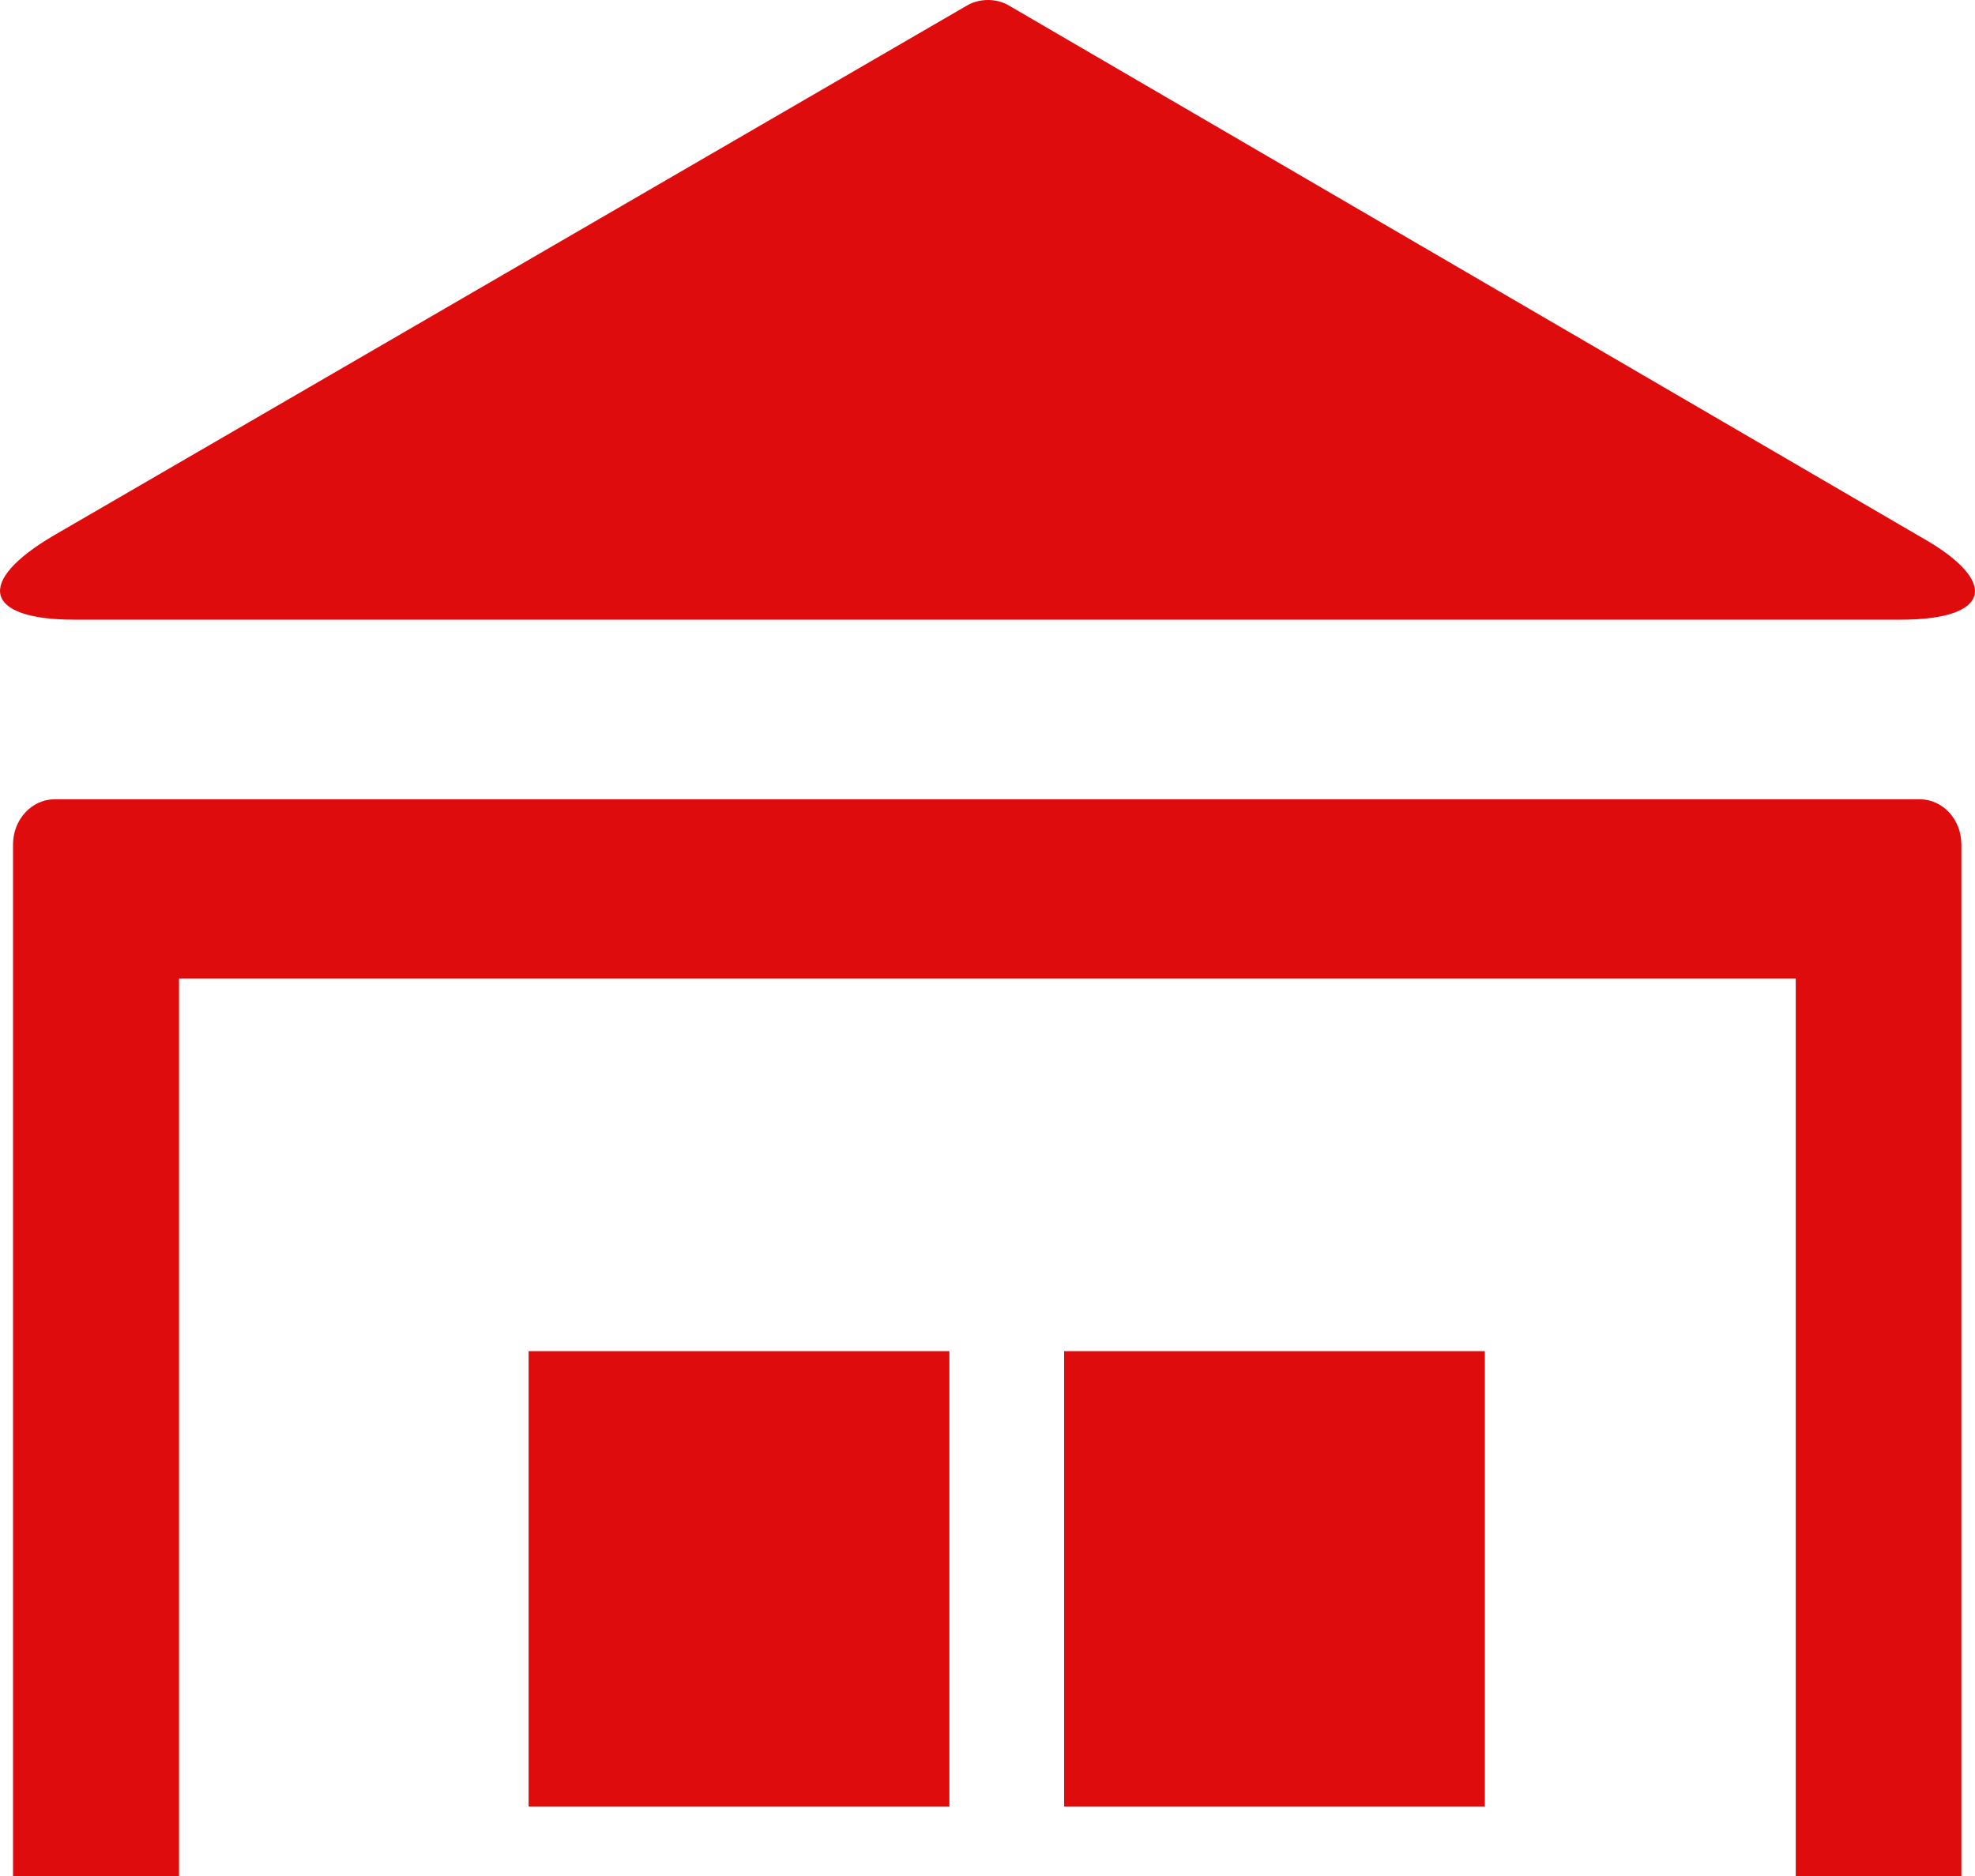 <svg width="20" height="19" viewBox="0 0 20 19" fill="none" xmlns="http://www.w3.org/2000/svg">
<path d="M19.866 19H18.185V9.91H1.813V19H0.132V8.548C0.133 8.428 0.177 8.314 0.256 8.229C0.334 8.144 0.44 8.096 0.55 8.095H19.444C19.555 8.096 19.66 8.144 19.739 8.229C19.817 8.314 19.861 8.428 19.862 8.548V19H19.866ZM0.748 6.276H19.25C20.164 6.276 20.257 5.89 19.448 5.437L10.198 0.045C10.138 0.015 10.072 0 10.005 0C9.938 0 9.872 0.015 9.811 0.045L0.55 5.42C-0.255 5.89 -0.166 6.276 0.752 6.276H0.748ZM5.353 18.296H9.614V13.684H5.353V18.296ZM15.036 13.684V18.296H10.776V13.684H15.036Z" fill="#DE0C0C"/>
</svg>
